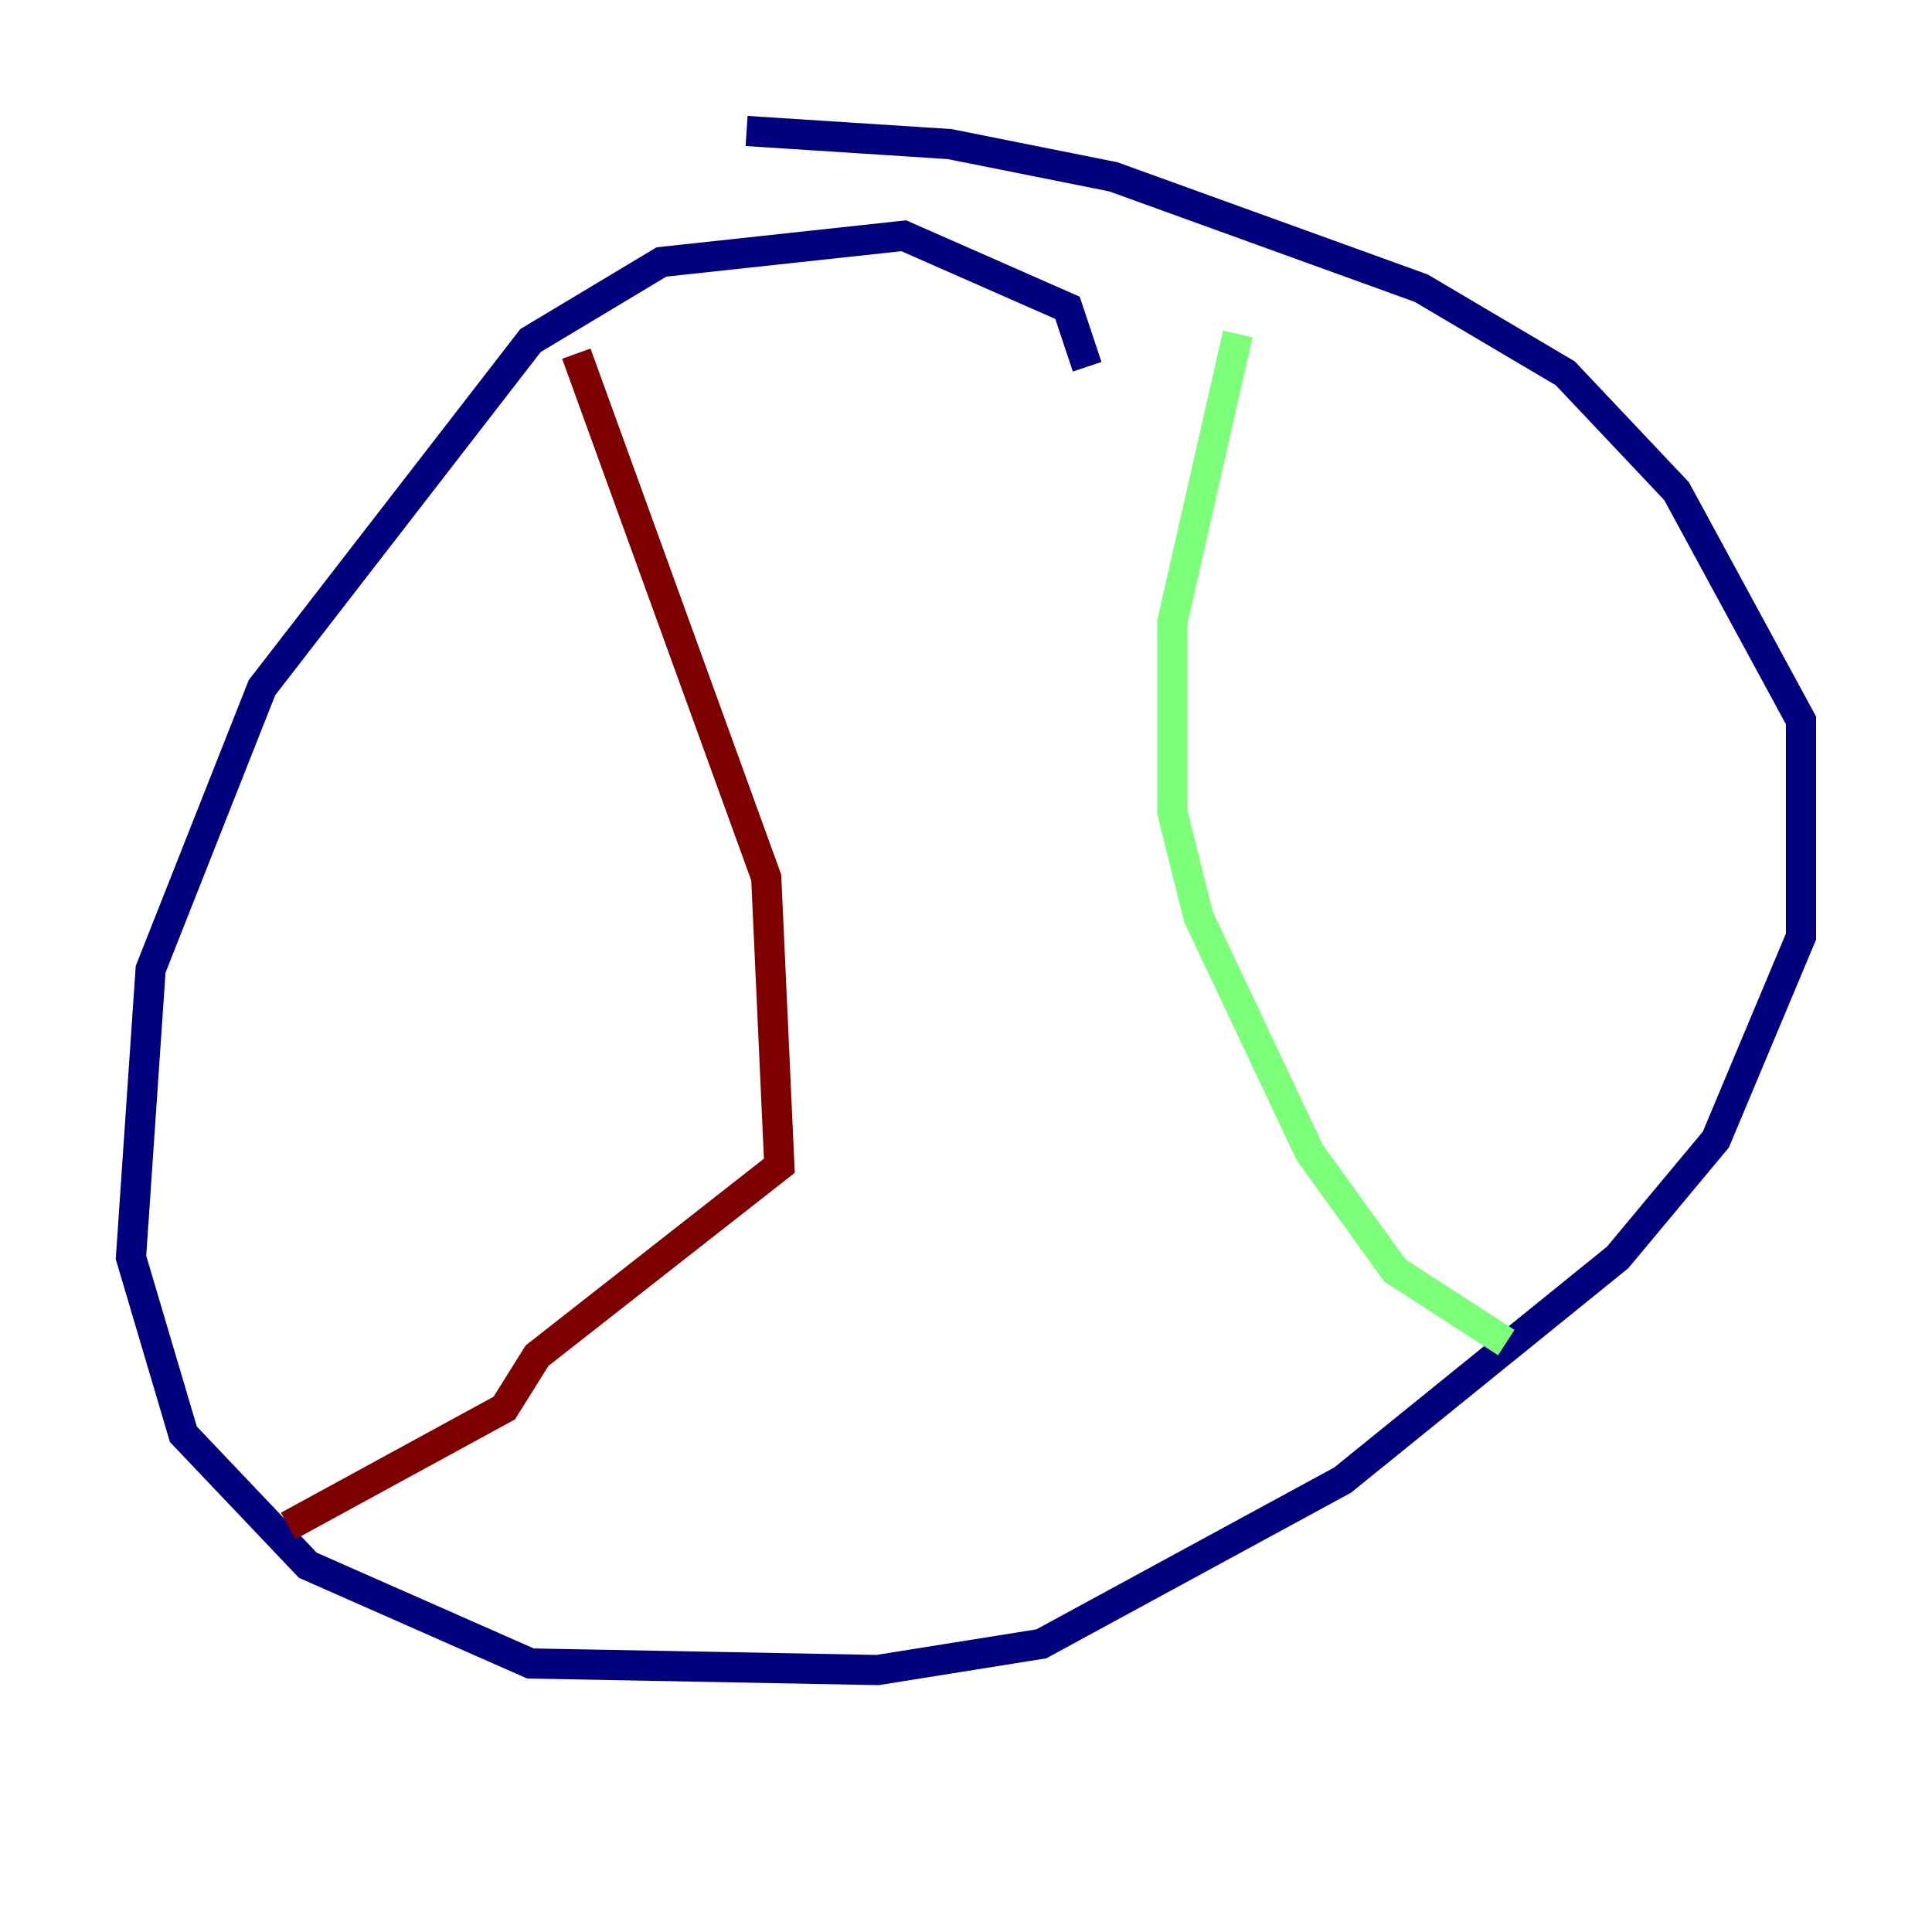 <?xml version="1.0" encoding="utf-8" ?>
<svg baseProfile="tiny" height="128" version="1.2" viewBox="0,0,128,128" width="128" xmlns="http://www.w3.org/2000/svg" xmlns:ev="http://www.w3.org/2001/xml-events" xmlns:xlink="http://www.w3.org/1999/xlink"><defs /><polyline fill="none" points="72.027,24.298 70.725,20.393 59.878,15.62 43.824,17.356 35.146,22.563 17.356,45.559 9.98,64.217 8.678,83.308 12.149,95.024 20.393,103.702 35.146,110.21 58.142,110.644 68.99,108.909 88.949,98.061 107.173,83.308 113.681,75.498 119.322,62.047 119.322,47.729 111.078,32.542 103.702,24.732 94.156,19.091 73.763,11.715 62.915,9.546 49.464,8.678" stroke="#00007f" stroke-width="2" /><polyline fill="none" points="82.007,22.129 77.668,41.22 77.668,53.803 79.403,60.746 86.78,76.366 92.42,84.176 99.797,88.949" stroke="#7cff79" stroke-width="2" /><polyline fill="none" points="38.183,23.43 50.766,58.142 51.634,77.234 35.58,89.817 33.41,93.288 19.091,101.098" stroke="#7f0000" stroke-width="2" /></svg>